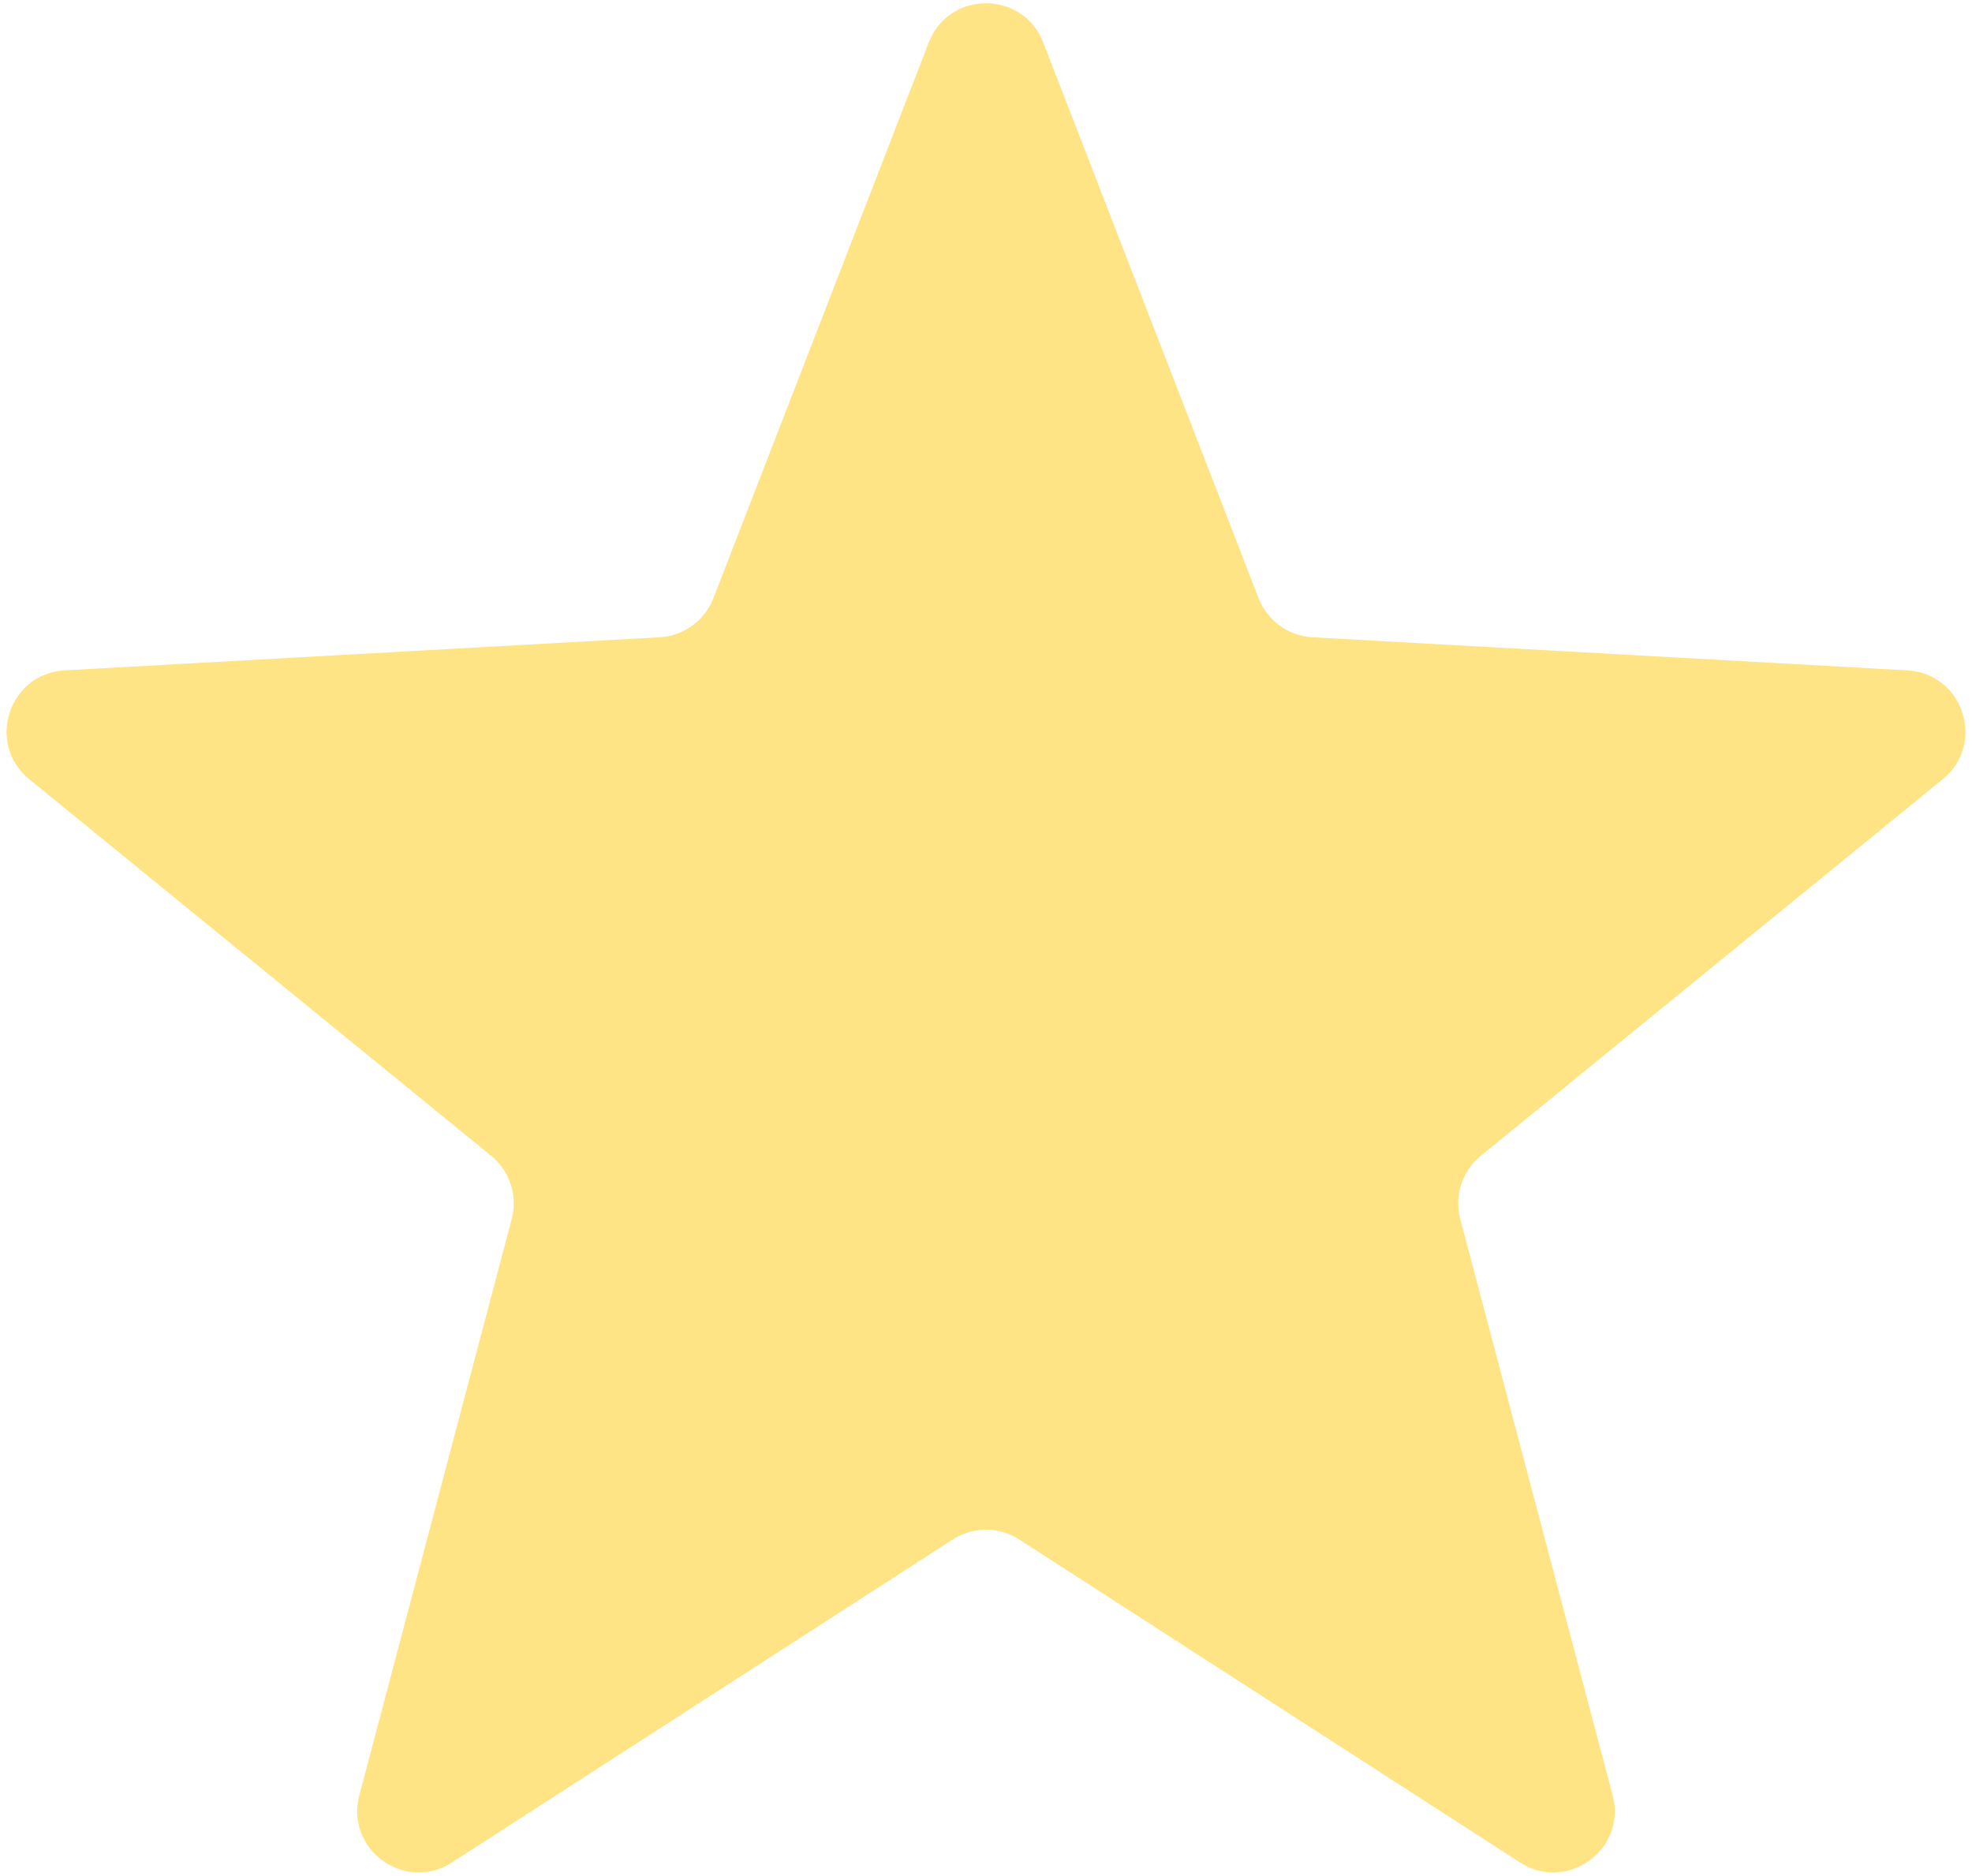 <svg width="225" height="214" viewBox="0 0 225 214" fill="none" xmlns="http://www.w3.org/2000/svg">
<path d="M105.973 4.84C108.283 -1.12 116.717 -1.12 119.027 4.84L143.6 68.241C144.593 70.804 146.994 72.548 149.738 72.701L217.629 76.479C224.011 76.834 226.617 84.855 221.663 88.894L168.958 131.856C166.828 133.592 165.911 136.414 166.614 139.071L184 204.807C185.635 210.987 178.812 215.944 173.439 212.48L116.293 175.631C113.984 174.142 111.016 174.142 108.707 175.631L51.561 212.48C46.188 215.944 39.365 210.987 41 204.807L58.386 139.071C59.089 136.414 58.172 133.592 56.042 131.856L3.337 88.894C-1.617 84.855 0.989 76.834 7.371 76.479L75.262 72.701C78.006 72.548 80.407 70.804 81.4 68.241L105.973 4.84Z" fill="#FFE485"/>
</svg>
